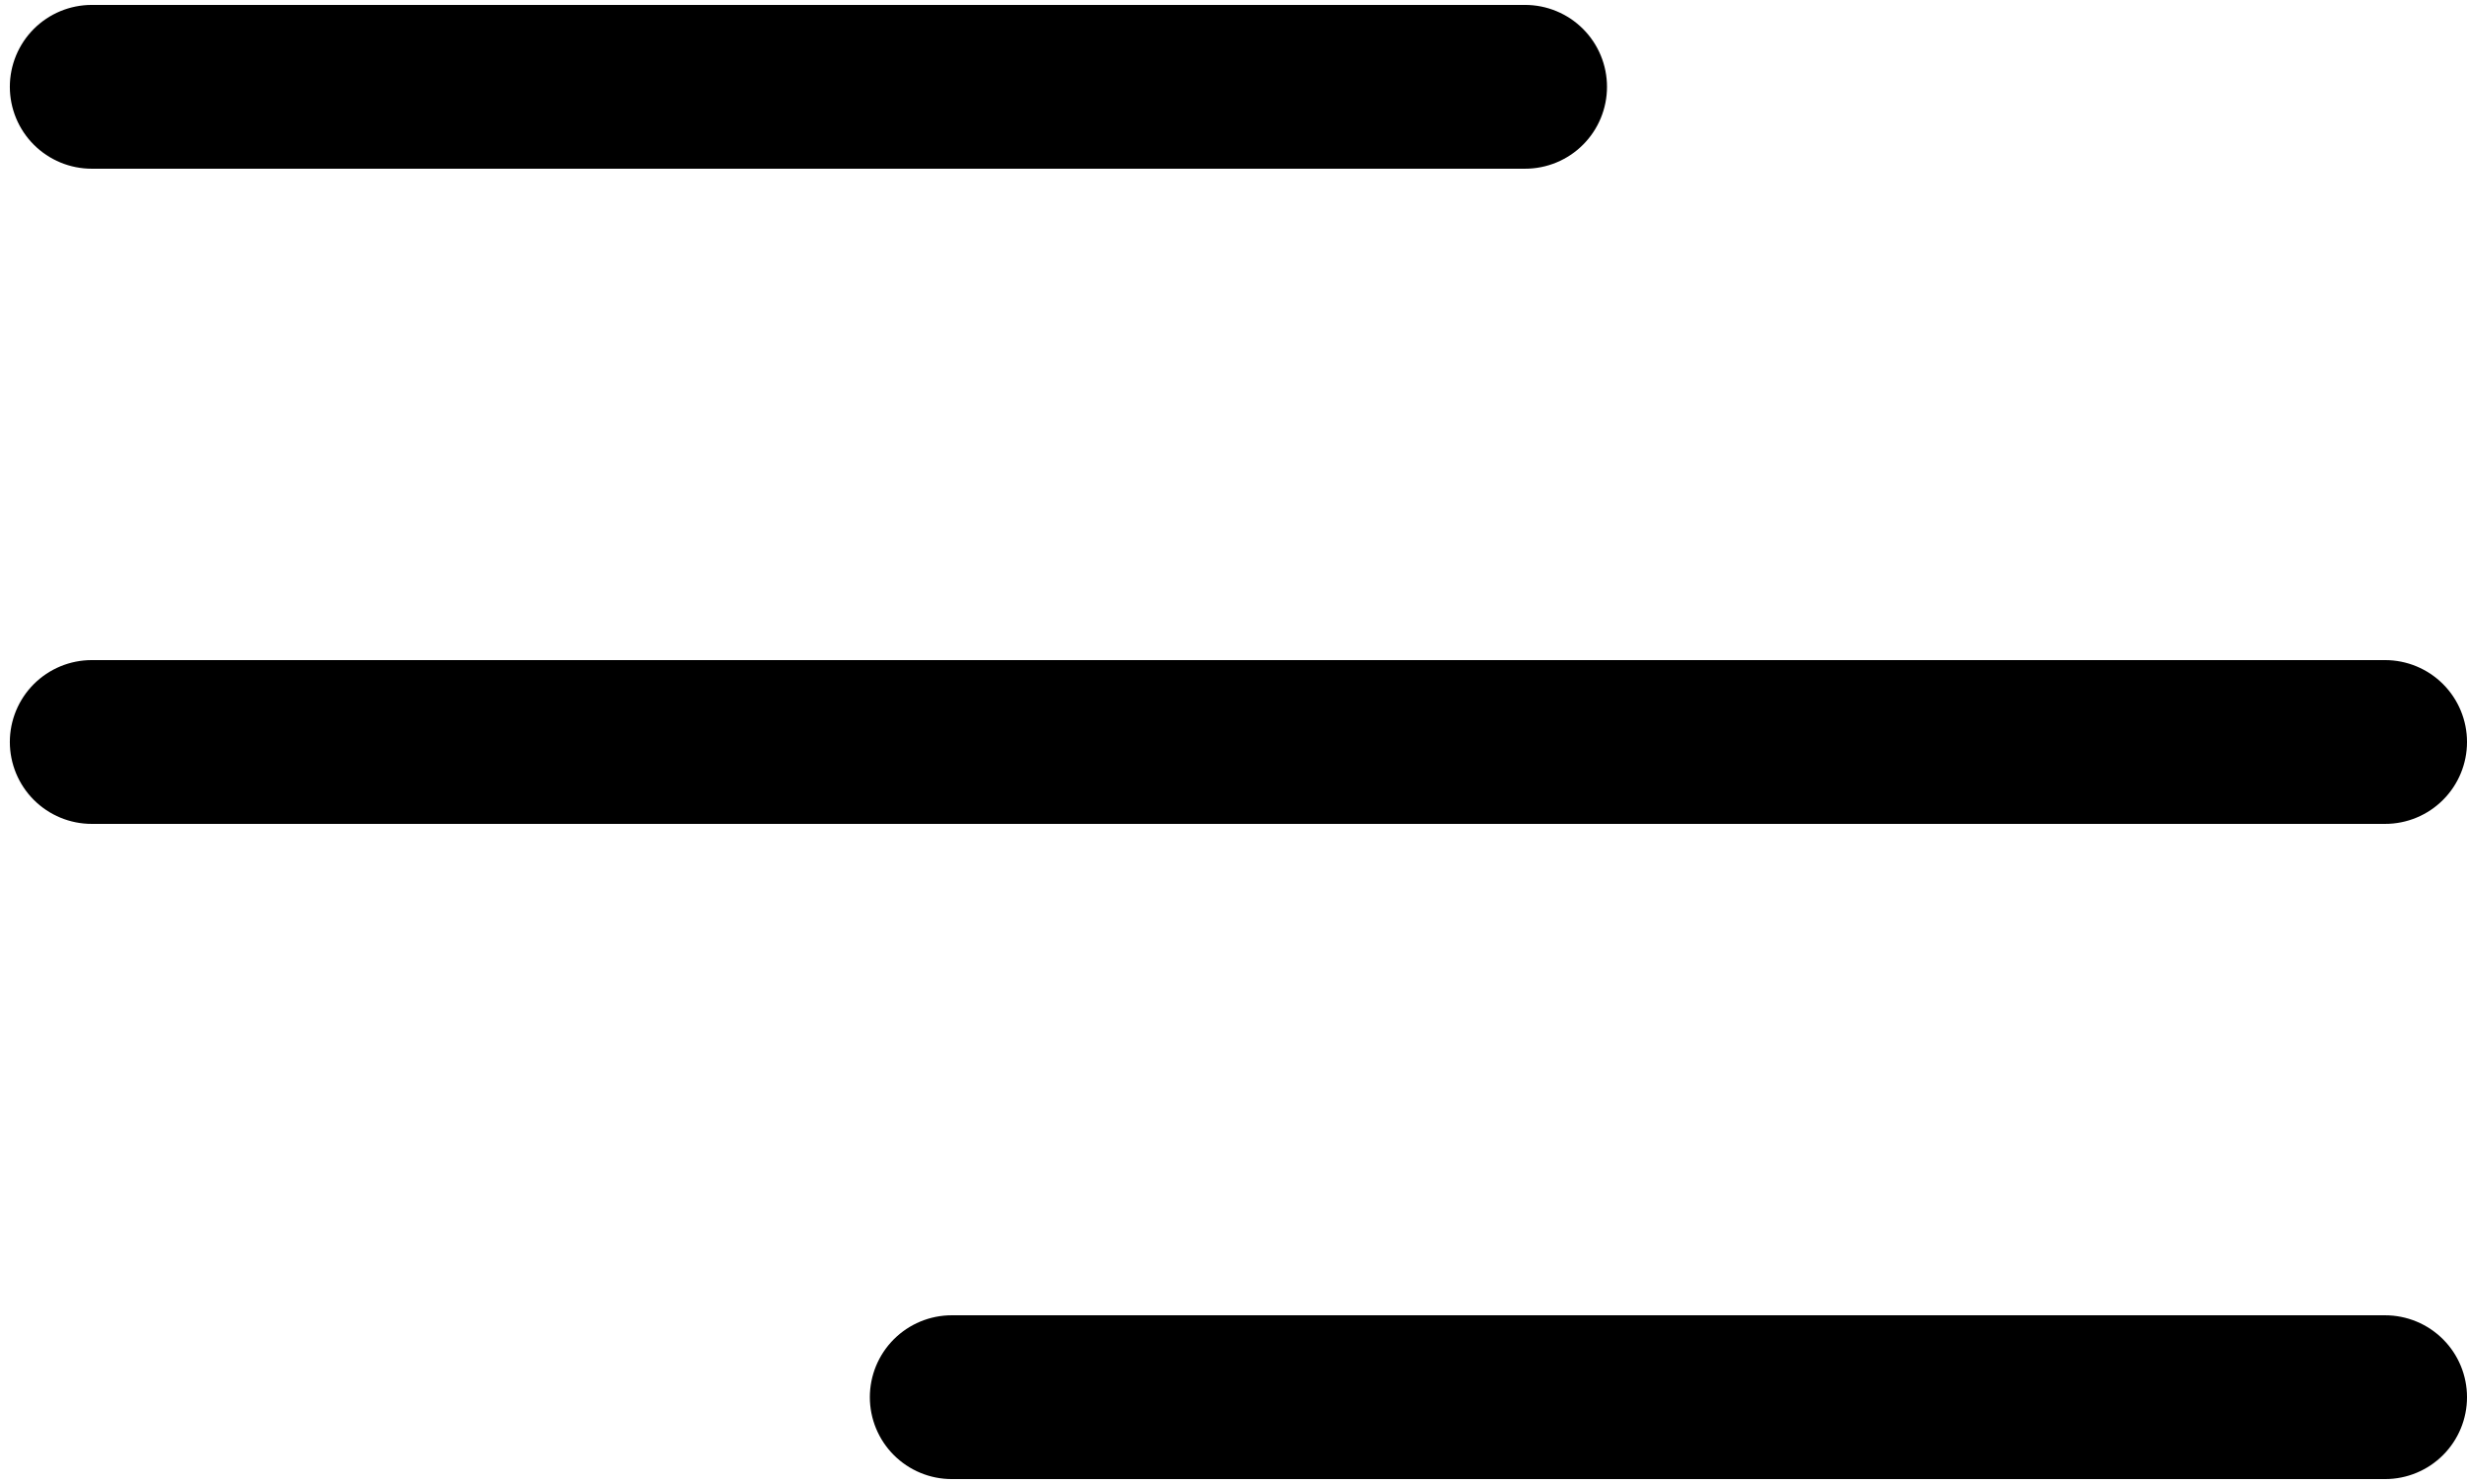 <svg xmlns="http://www.w3.org/2000/svg" width="502" height="302" viewBox="0 0 502 302" fill="none"><path d="M18.668 17.667H310.335M18.668 151H485.335M193.668 284.334H485.335" stroke="black" stroke-width="33.333" stroke-linecap="round" stroke-linejoin="round"></path></svg>